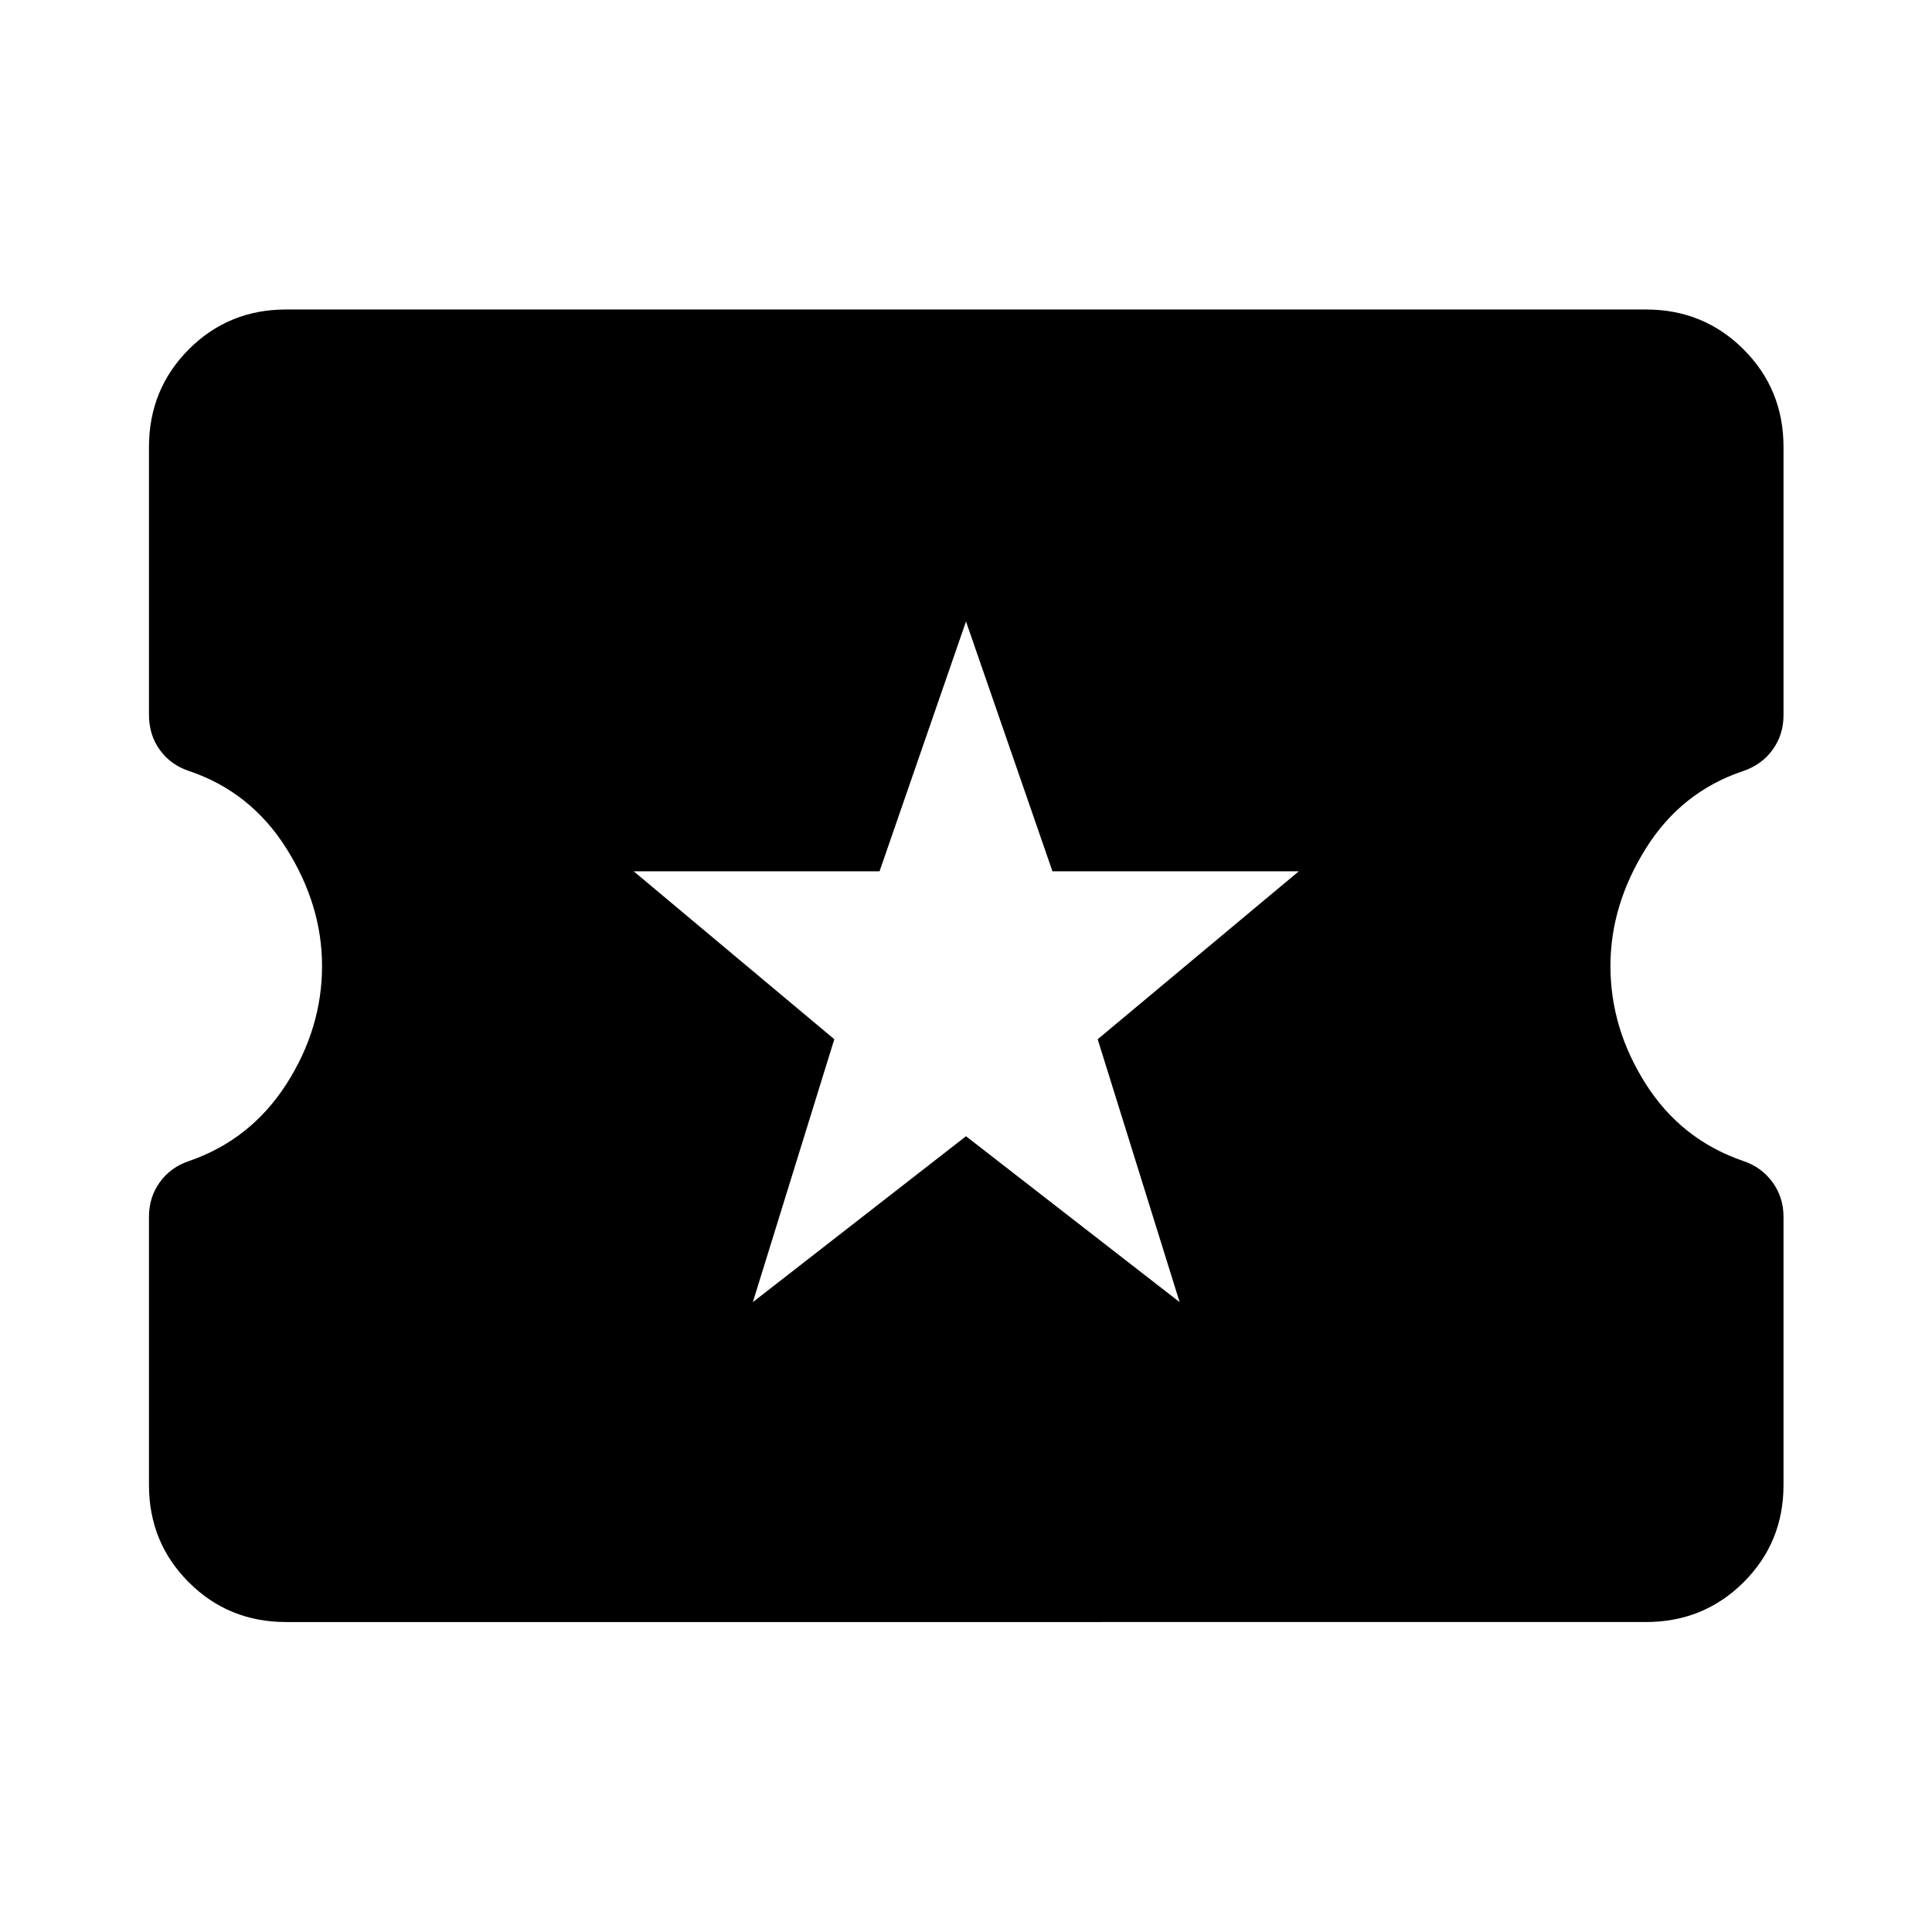 <svg xmlns="http://www.w3.org/2000/svg" width="48" height="48" viewBox="0 -960 960 960"><path d="M374.087-312.978 480-395.413l106.152 82.435-40.717-130.631 99.913-83.434H522.962L480-651.196l-42.962 124.153H314.891l99.674 83.434-40.478 130.631ZM142.152-154.022q-28.599 0-48.365-19.765-19.765-19.766-19.765-48.365v-133.196q0-9.761 5.38-17.215 5.38-7.454 14.38-10.472 30.761-10.595 48.5-38.259 17.74-27.663 17.74-58.706 0-30.283-17.74-58.446-17.739-28.163-48.5-38.497-9-3.013-14.38-10.445-5.38-7.432-5.38-17.503v-132.957q0-28.697 19.765-48.533 19.766-19.837 48.365-19.837h675.696q28.697 0 48.533 19.837 19.837 19.836 19.837 48.533v133.196q0 9.761-5.448 17.234-5.447 7.474-14.552 10.527-30.761 10.282-48.381 38.445-17.619 28.163-17.619 58.446 0 31.043 17.619 58.706 17.62 27.664 48.381 38.185 9 3 14.5 10.5t5.5 17.261v133.196q0 28.599-19.837 48.365-19.836 19.765-48.533 19.765H142.152Z"/></svg>